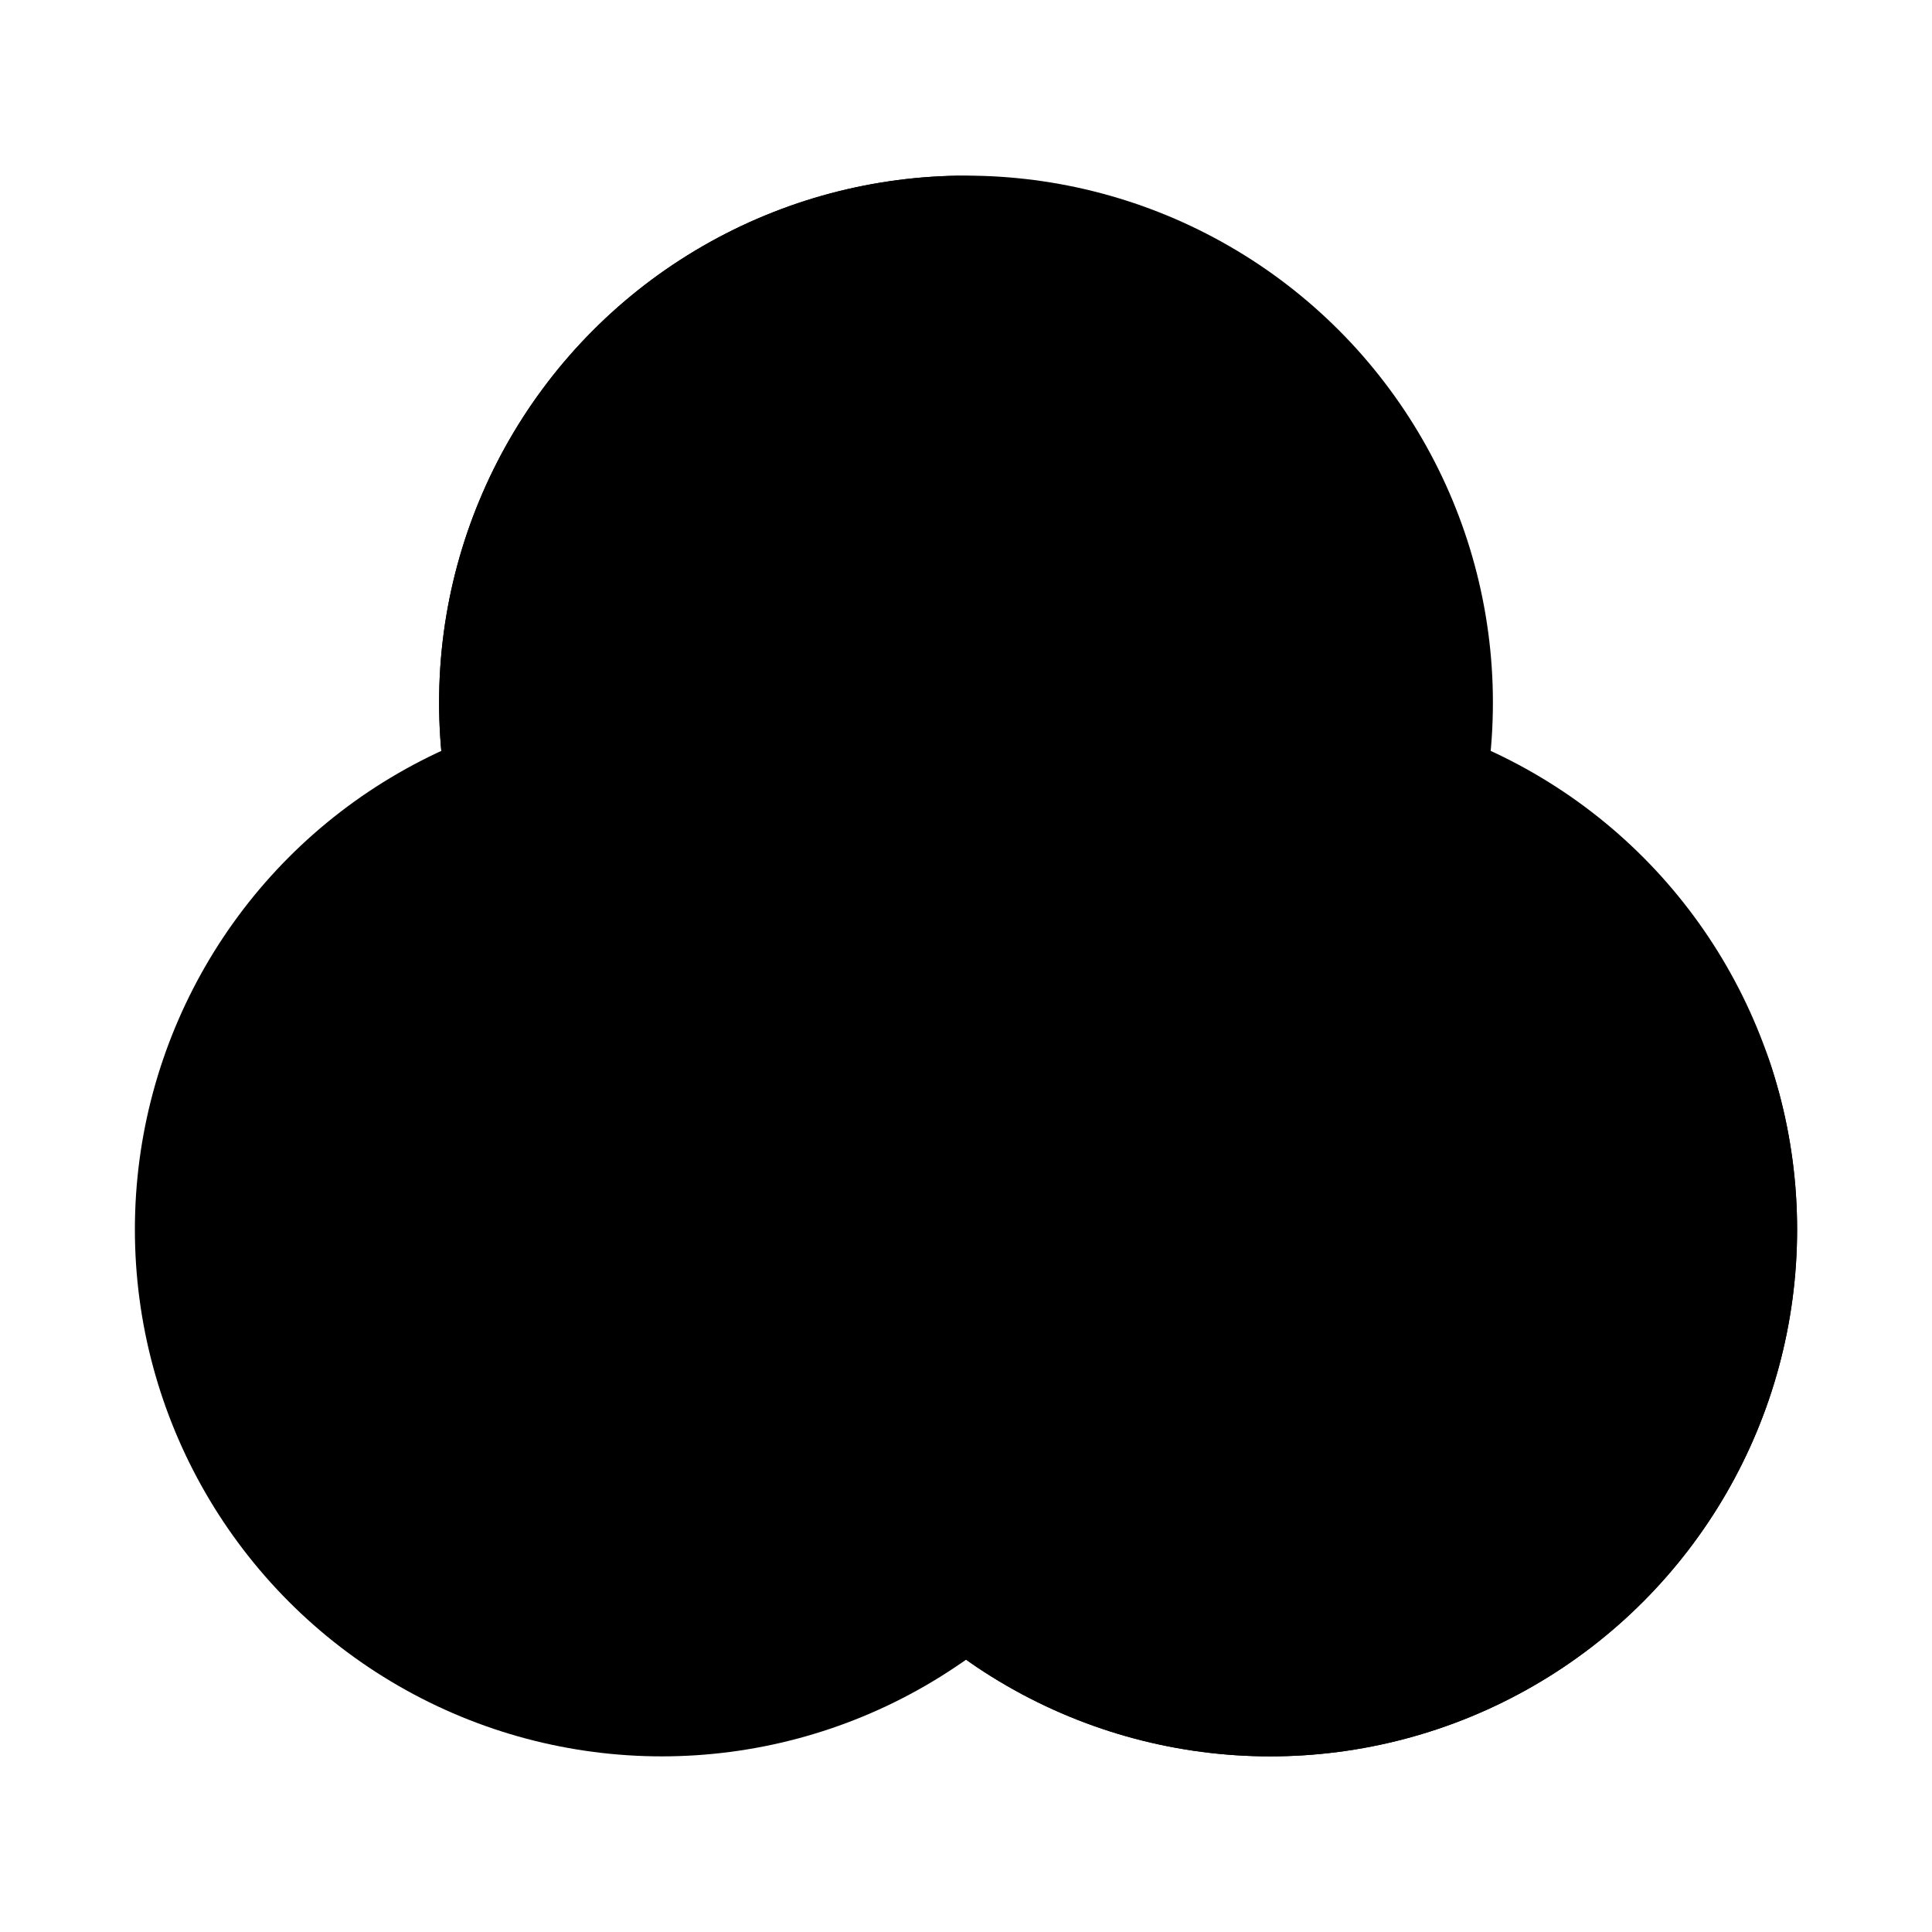 <svg class="venn" version="1.1" viewBox="-55 -60 110 110" xmlns="http://www.w3.org/2000/svg">

  <!-- A -->
  <clipPath id="clip_a">
    <circle cx="-17.32" cy="10" r="30"/>
  </clipPath>

  <!-- B -->
  <clipPath id="clip_b">
    <circle cx="0" cy="-20" r="30"/>
  </clipPath>

  <!-- C -->
  <clipPath id="clip_c">
    <circle cx="17.32" cy="10" r="30"/>
  </clipPath>

  <!-- A intersect B -->
  <clipPath id="clip_aib" clip-path="url('#clip_a')">
    <circle cx="0" cy="-20" r="30"/>
  </clipPath>

  <!-- A intersect C -->
  <clipPath id="clip_aic" clip-path="url('#clip_a')">
    <circle cx="17.32" cy="10" r="30"/>
  </clipPath>

  <!-- B intersect C -->
  <clipPath id="clip_bic" clip-path="url('#clip_c')">
    <circle cx="0" cy="-20" r="30"/>
  </clipPath>

  <!-- A intersect B intersect C -->
  <clipPath id="clip_aibic" clip-path="url('#clip_aib')">
    <circle cx="17.32" cy="10" r="30"/>
  </clipPath>



  <!-- a intersect B intersect C -->
  <mask id="mask_aibic" >
    <rect x="-55" y="-60" width="110" height="110" style="fill: white;"/>
    <rect clip-path="url('#clip_aibic')" x="-55" y="-60" width="110" height="110" style="fill: black;"/>
  </mask>

  <!-- A union B -->
  <mask id="mask_aub">
    <rect x="-55" y="-60" width="110" height="110" style="fill: white;"/>
    <circle cx="-17.32" cy="10" r="30" style="fill: black;"/>
    <circle cx="0" cy="-20" r="30" style="fill: black;"/>
  </mask>

  <!-- A union C -->
  <mask id="mask_auc">
    <rect x="-55" y="-60" width="110" height="110" style="fill: white;"/>
    <circle cx="-17.32" cy="10" r="30" style="fill: black;"/>
    <circle cx="17.32" cy="10" r="30" style="fill: black;"/>
  </mask>

  <!-- B union C -->
  <mask id="mask_buc">
    <rect x="-55" y="-60" width="110" height="110" style="fill: white;"/>
    <circle cx="0" cy="-20" r="30" style="fill: black;"/>
    <circle cx="17.32" cy="10" r="30" style="fill: black;"/>
  </mask>

  <!-- just B -->
  <rect id="arbitrary_venn2" clip-path="url('#clip_b')" mask="url(#mask_auc)" x="-55" y="-60" width="110" height="110"/>
  <!-- just C -->
  <rect id="arbitrary_venn0" clip-path="url('#clip_c')" mask="url(#mask_aub)" x="-55" y="-60" width="110" height="110"/>
  <!-- A intersect B without C -->
  <rect id="arbitrary_venn5" clip-path="url('#clip_aib')" mask="url(#mask_aibic)" x="-55" y="-60" width="110" height="110"/>
  <!-- A intersect C without B -->
  <rect id="arbitrary_venn4" clip-path="url('#clip_aic')" mask="url(#mask_aibic)" x="-55" y="-60" width="110" height="110"/>
  <!-- B intersect C without A -->
  <rect id="arbitrary_venn1" clip-path="url('#clip_bic')" mask="url(#mask_aibic)" x="-55" y="-60" width="110" height="110"/>
  <!-- A intersect B intersect C -->
  <rect id="arbitrary_venn3" clip-path="url('#clip_aibic')" x="-55" y="-60" width="110" height="110"/>


  <mask id="mask_master_a">
    <rect x="-55" y="-60" width="110" height="110" style="fill: black;"/>

    <rect id="pretty_a" x="-55" y="-60" width="110" height="110" clip-path="url('#clip_a')" mask="url(#mask_buc)"/>
    <rect id="pretty_aibdc_a" x="-55" y="-60" width="110" height="110" clip-path="url('#clip_aib')" mask="url(#mask_aibic)"/>
    <rect id="pretty_ciadb_a" x="-55" y="-60" width="110" height="110" clip-path="url('#clip_aic')" mask="url(#mask_aibic)"/>
    <rect id="pretty_aibic_a" x="-55" y="-60" width="110" height="110" clip-path="url('#clip_aibic')"/>
  </mask>

  <mask id="mask_master_b">
    <rect x="-55" y="-60" width="110" height="110" style="fill: black;"/>

    <rect id="pretty_b" x="-55" y="-60" width="110" height="110" clip-path="url('#clip_b')" mask="url(#mask_auc)"/>
    <rect id="pretty_aibdc_b" x="-55" y="-60" width="110" height="110" clip-path="url('#clip_aib')" mask="url(#mask_aibic)"/>
    <rect id="pretty_bicda_b" x="-55" y="-60" width="110" height="110" clip-path="url('#clip_bic')" mask="url(#mask_aibic)"/>
    <rect id="pretty_aibic_b" x="-55" y="-60" width="110" height="110" clip-path="url('#clip_aibic')"/>
  </mask>

  <mask id="mask_master_c">
    <rect x="-55" y="-60" width="110" height="110" style="fill: black;"/>

    <rect id="pretty_c" x="-55" y="-60" width="110" height="110" clip-path="url('#clip_c')" mask="url(#mask_aub)"/>
    <rect id="pretty_ciadb_c" x="-55" y="-60" width="110" height="110" clip-path="url('#clip_aic')" mask="url(#mask_aibic)"/>
    <rect id="pretty_bicda_c" x="-55" y="-60" width="110" height="110" clip-path="url('#clip_bic')" mask="url(#mask_aibic)"/>
    <rect id="pretty_aibic_c" x="-55" y="-60" width="110" height="110" clip-path="url('#clip_aibic')"/>
  </mask>



  <circle class="venn_a" cx="-17.32" cy="10" r="30" mask="url(#mask_master_a)"/>
  <circle class="venn_b" cx="0" cy="-20" r="30" mask="url(#mask_master_b)"/>
  <circle class="venn_c" cx="17.32" cy="10" r="30" mask="url(#mask_master_c)"/>

  <circle class="venn_stroke" cx="-17.32" cy="10" r="30"/>
  <circle class="venn_stroke" cx="0" cy="-20" r="30"/>
  <circle class="venn_stroke" cx="17.32" cy="10" r="30"/>
</svg>
